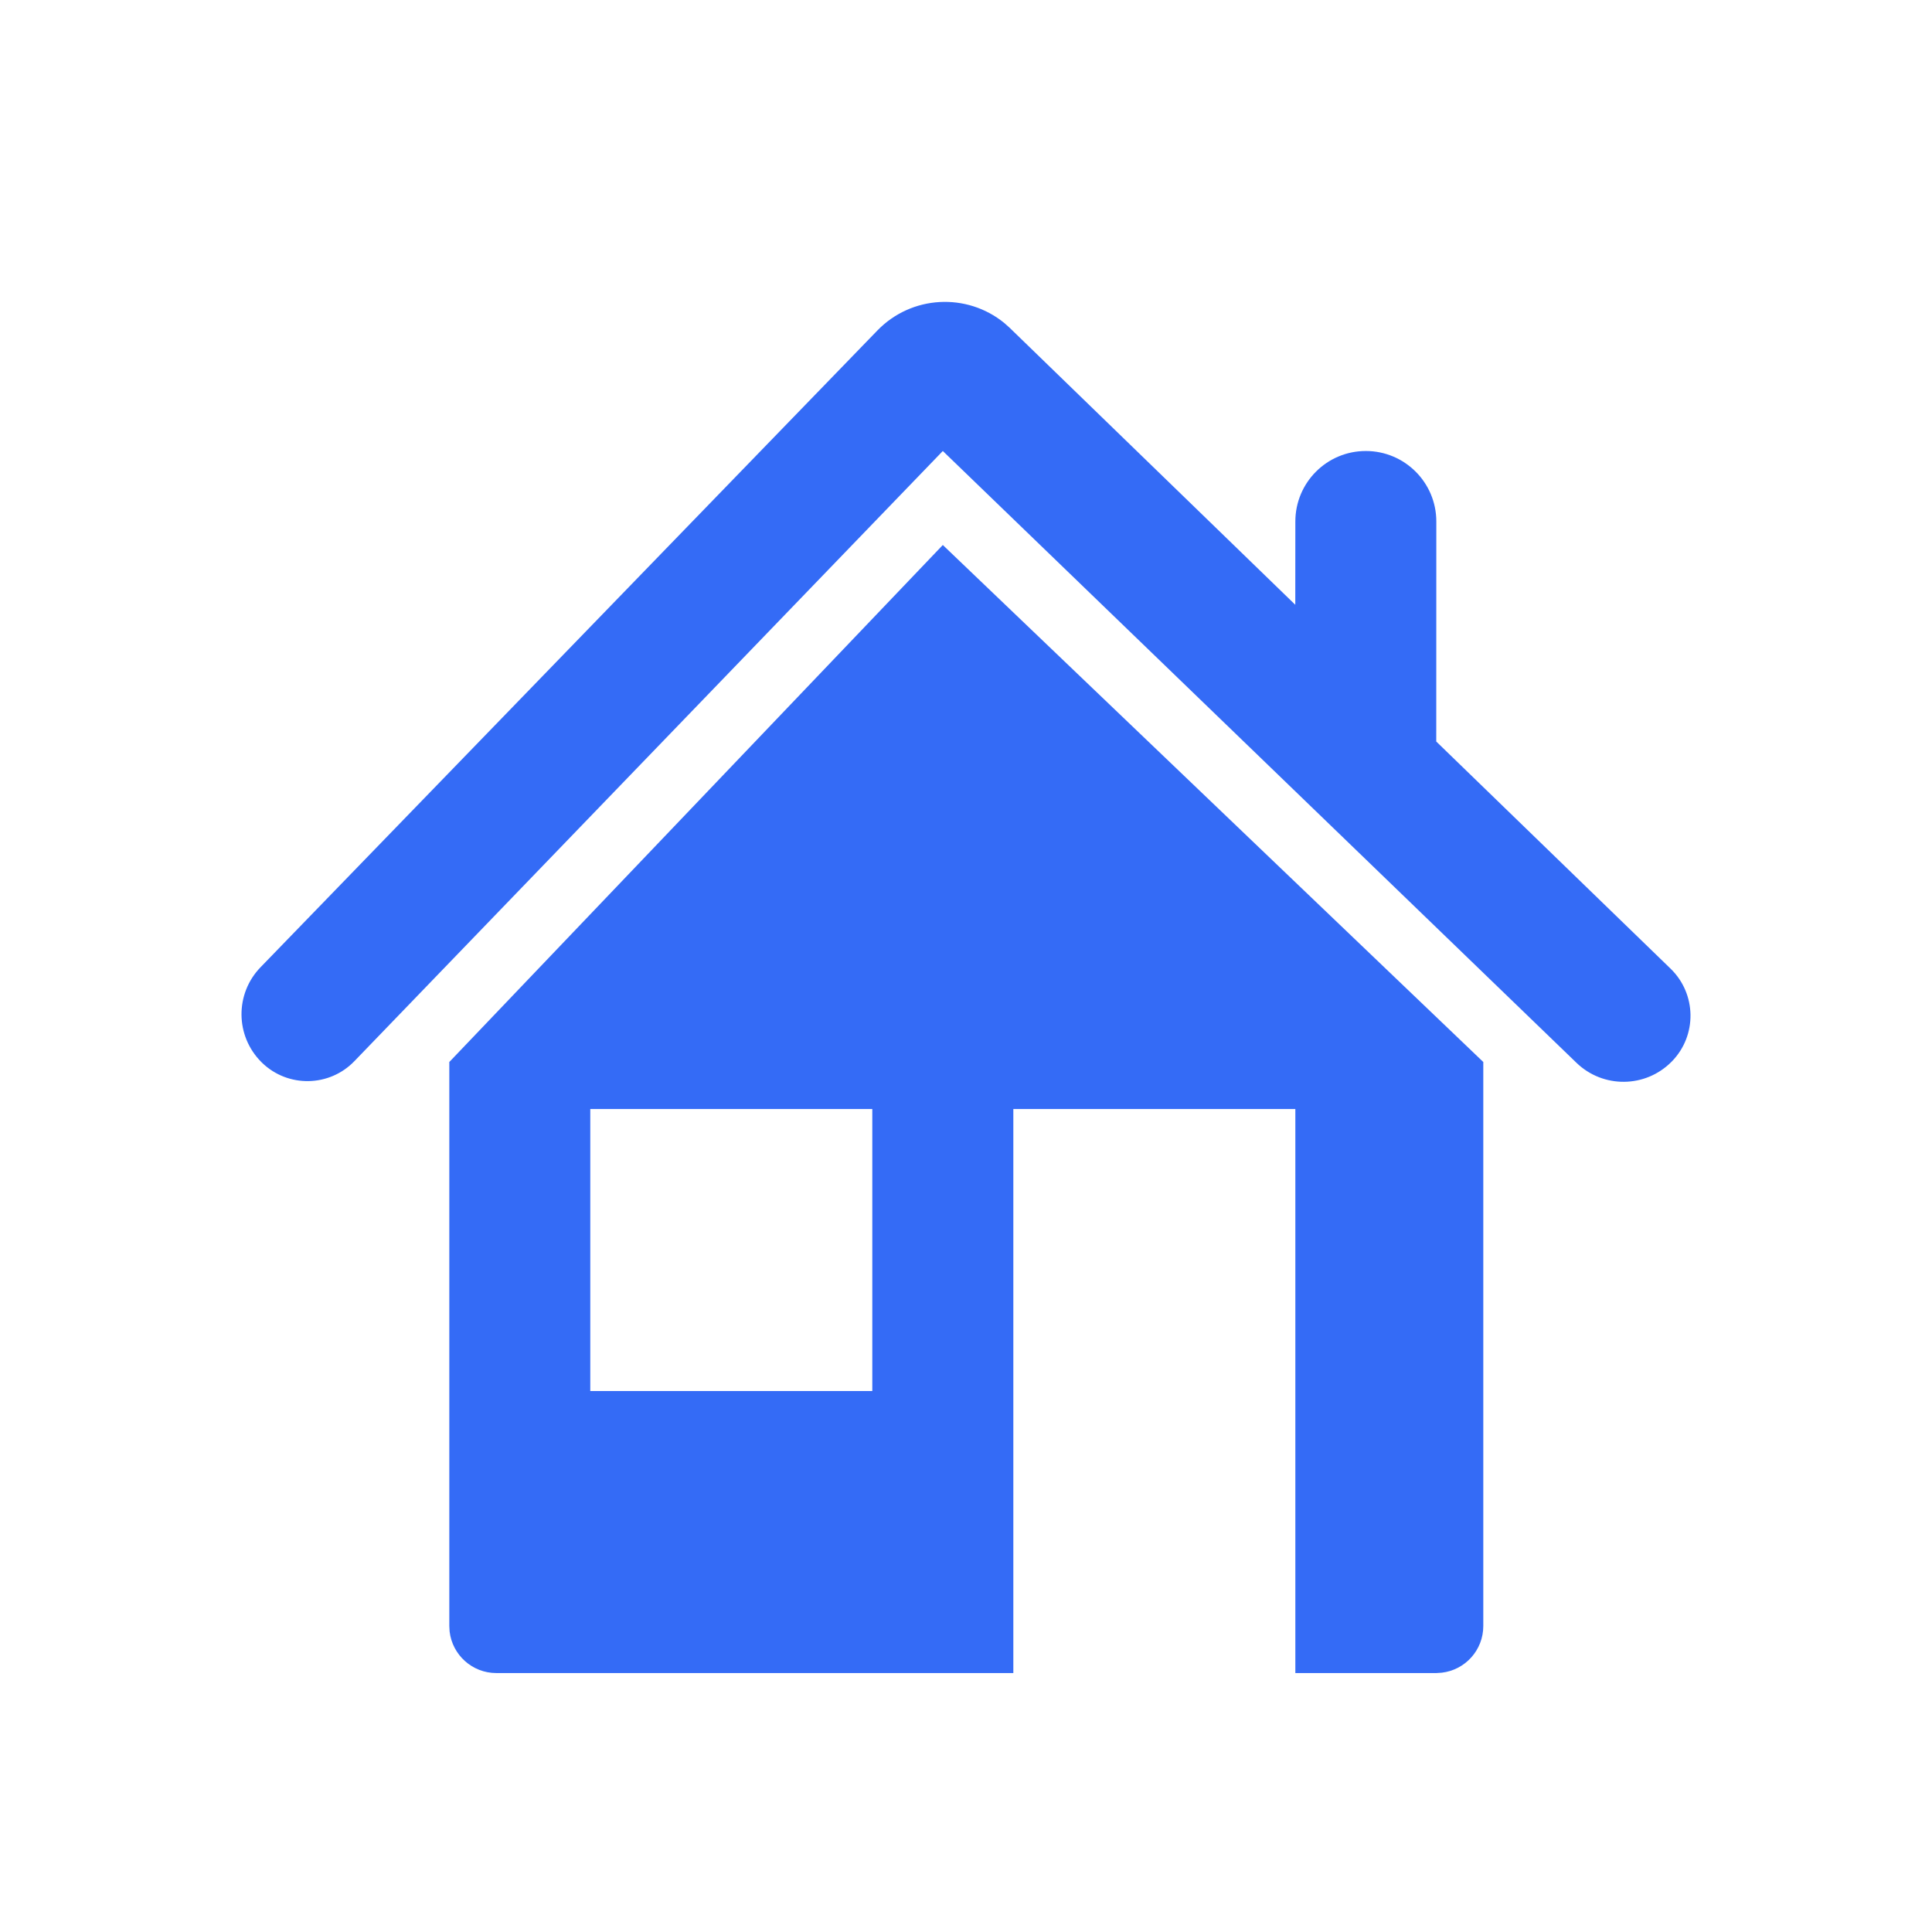 <!--?xml version="1.0" encoding="UTF-8"?-->
<svg width="32px" height="32px" viewBox="0 0 32 32" version="1.1" xmlns="http://www.w3.org/2000/svg" xmlns:xlink="http://www.w3.org/1999/xlink">
    <title>547.房产税源信息@1x</title>
    <g id="547.房产税源信息" stroke="none" stroke-width="1" fill="none" fill-rule="evenodd">
        <g id="编组" transform="translate(4, 5)" fill="#000000" fill-rule="nonzero">
            <path d="M11.616,4.027 L20.568,12.59 L20.568,21.932 C20.568,22.331 20.268,22.66 19.881,22.705 L19.79,22.711 L17.455,22.711 L17.455,13.369 L12.784,13.369 L12.784,22.711 L4.22,22.711 C3.821,22.711 3.492,22.41 3.447,22.023 L3.442,21.932 L3.442,12.59 L11.616,4.027 Z M10.448,13.369 L5.777,13.369 L5.777,18.04 L10.448,18.04 L10.448,13.369 Z M12.633,0.349 L12.734,0.439 C12.734,0.439 12.734,0.439 12.734,0.44 L17.454,5.017 L17.455,3.638 C17.455,2.993 17.977,2.47 18.622,2.47 C19.267,2.47 19.79,2.993 19.79,3.638 L19.789,7.282 L23.671,11.045 C24.1,11.462 24.111,12.148 23.694,12.578 L23.682,12.59 L23.682,12.59 C23.25,13.022 22.552,13.028 22.112,12.604 L11.616,2.47 L1.87,12.576 C1.456,13.006 0.771,13.018 0.342,12.604 L0.328,12.59 L0.328,12.59 C-0.104,12.158 -0.11,11.46 0.315,11.021 L10.532,0.474 C11.099,-0.111 12.013,-0.156 12.633,0.349 Z" id="形状" fill="#346bf6"></path>
        </g>
    </g>
</svg>
